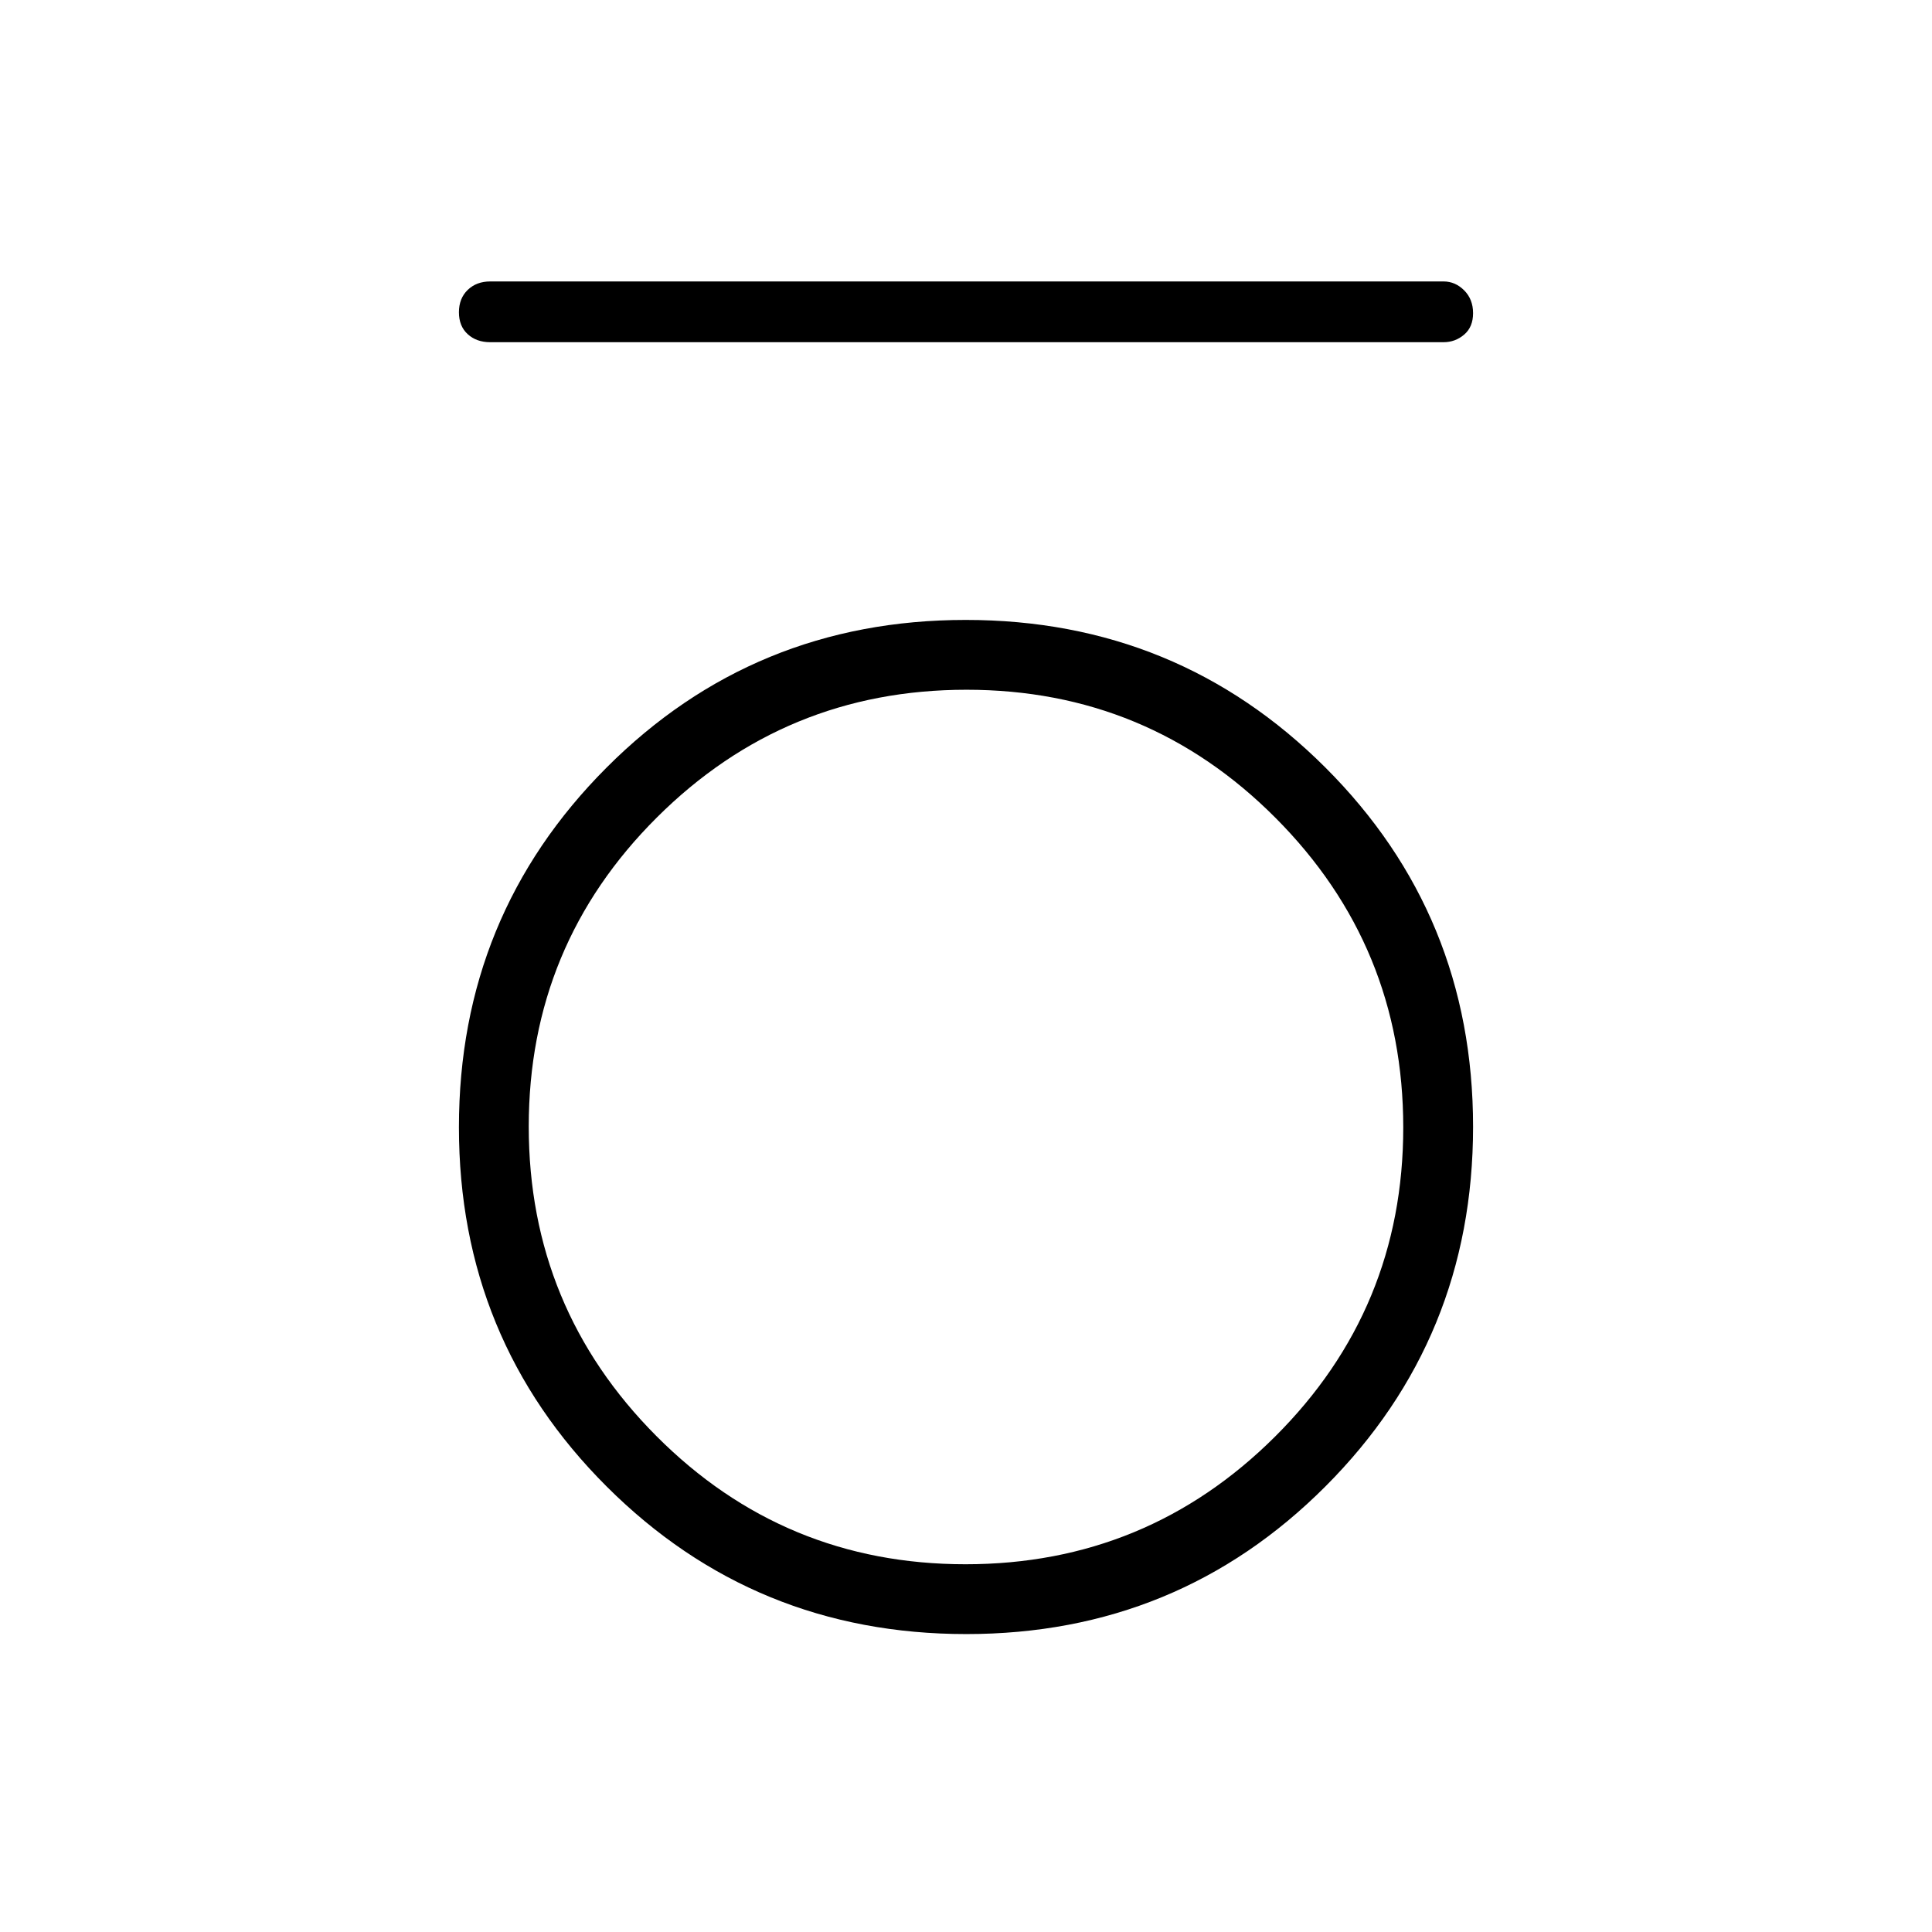 <svg xmlns="http://www.w3.org/2000/svg" height="48" viewBox="0 -960 960 960" width="48"><path d="M243.58-789.96q-6.81 0-11.18-3.99-4.36-3.98-4.36-10.88t4.36-11.11q4.37-4.21 11.18-4.21h473.73q5.79 0 10.22 4.42 4.43 4.43 4.43 11.33t-4.43 10.67q-4.43 3.77-10.22 3.77H243.58Zm236.55 641.92q-105.22 0-178.66-73.3-73.43-73.3-73.43-178.53 0-105.22 73.3-178.66 73.3-73.43 178.53-73.43 105.22 0 178.66 73.3 73.43 73.3 73.43 178.53 0 105.22-73.3 178.66-73.3 73.43-178.53 73.43Zm-.37-34.69q90.14 0 153.83-63.45 63.68-63.44 63.68-153.58 0-90.14-63.45-153.83-63.44-63.68-153.58-63.68-90.14 0-153.83 63.45-63.68 63.44-63.68 153.58 0 90.14 63.45 153.83 63.44 63.68 153.58 63.68Z"/></svg>